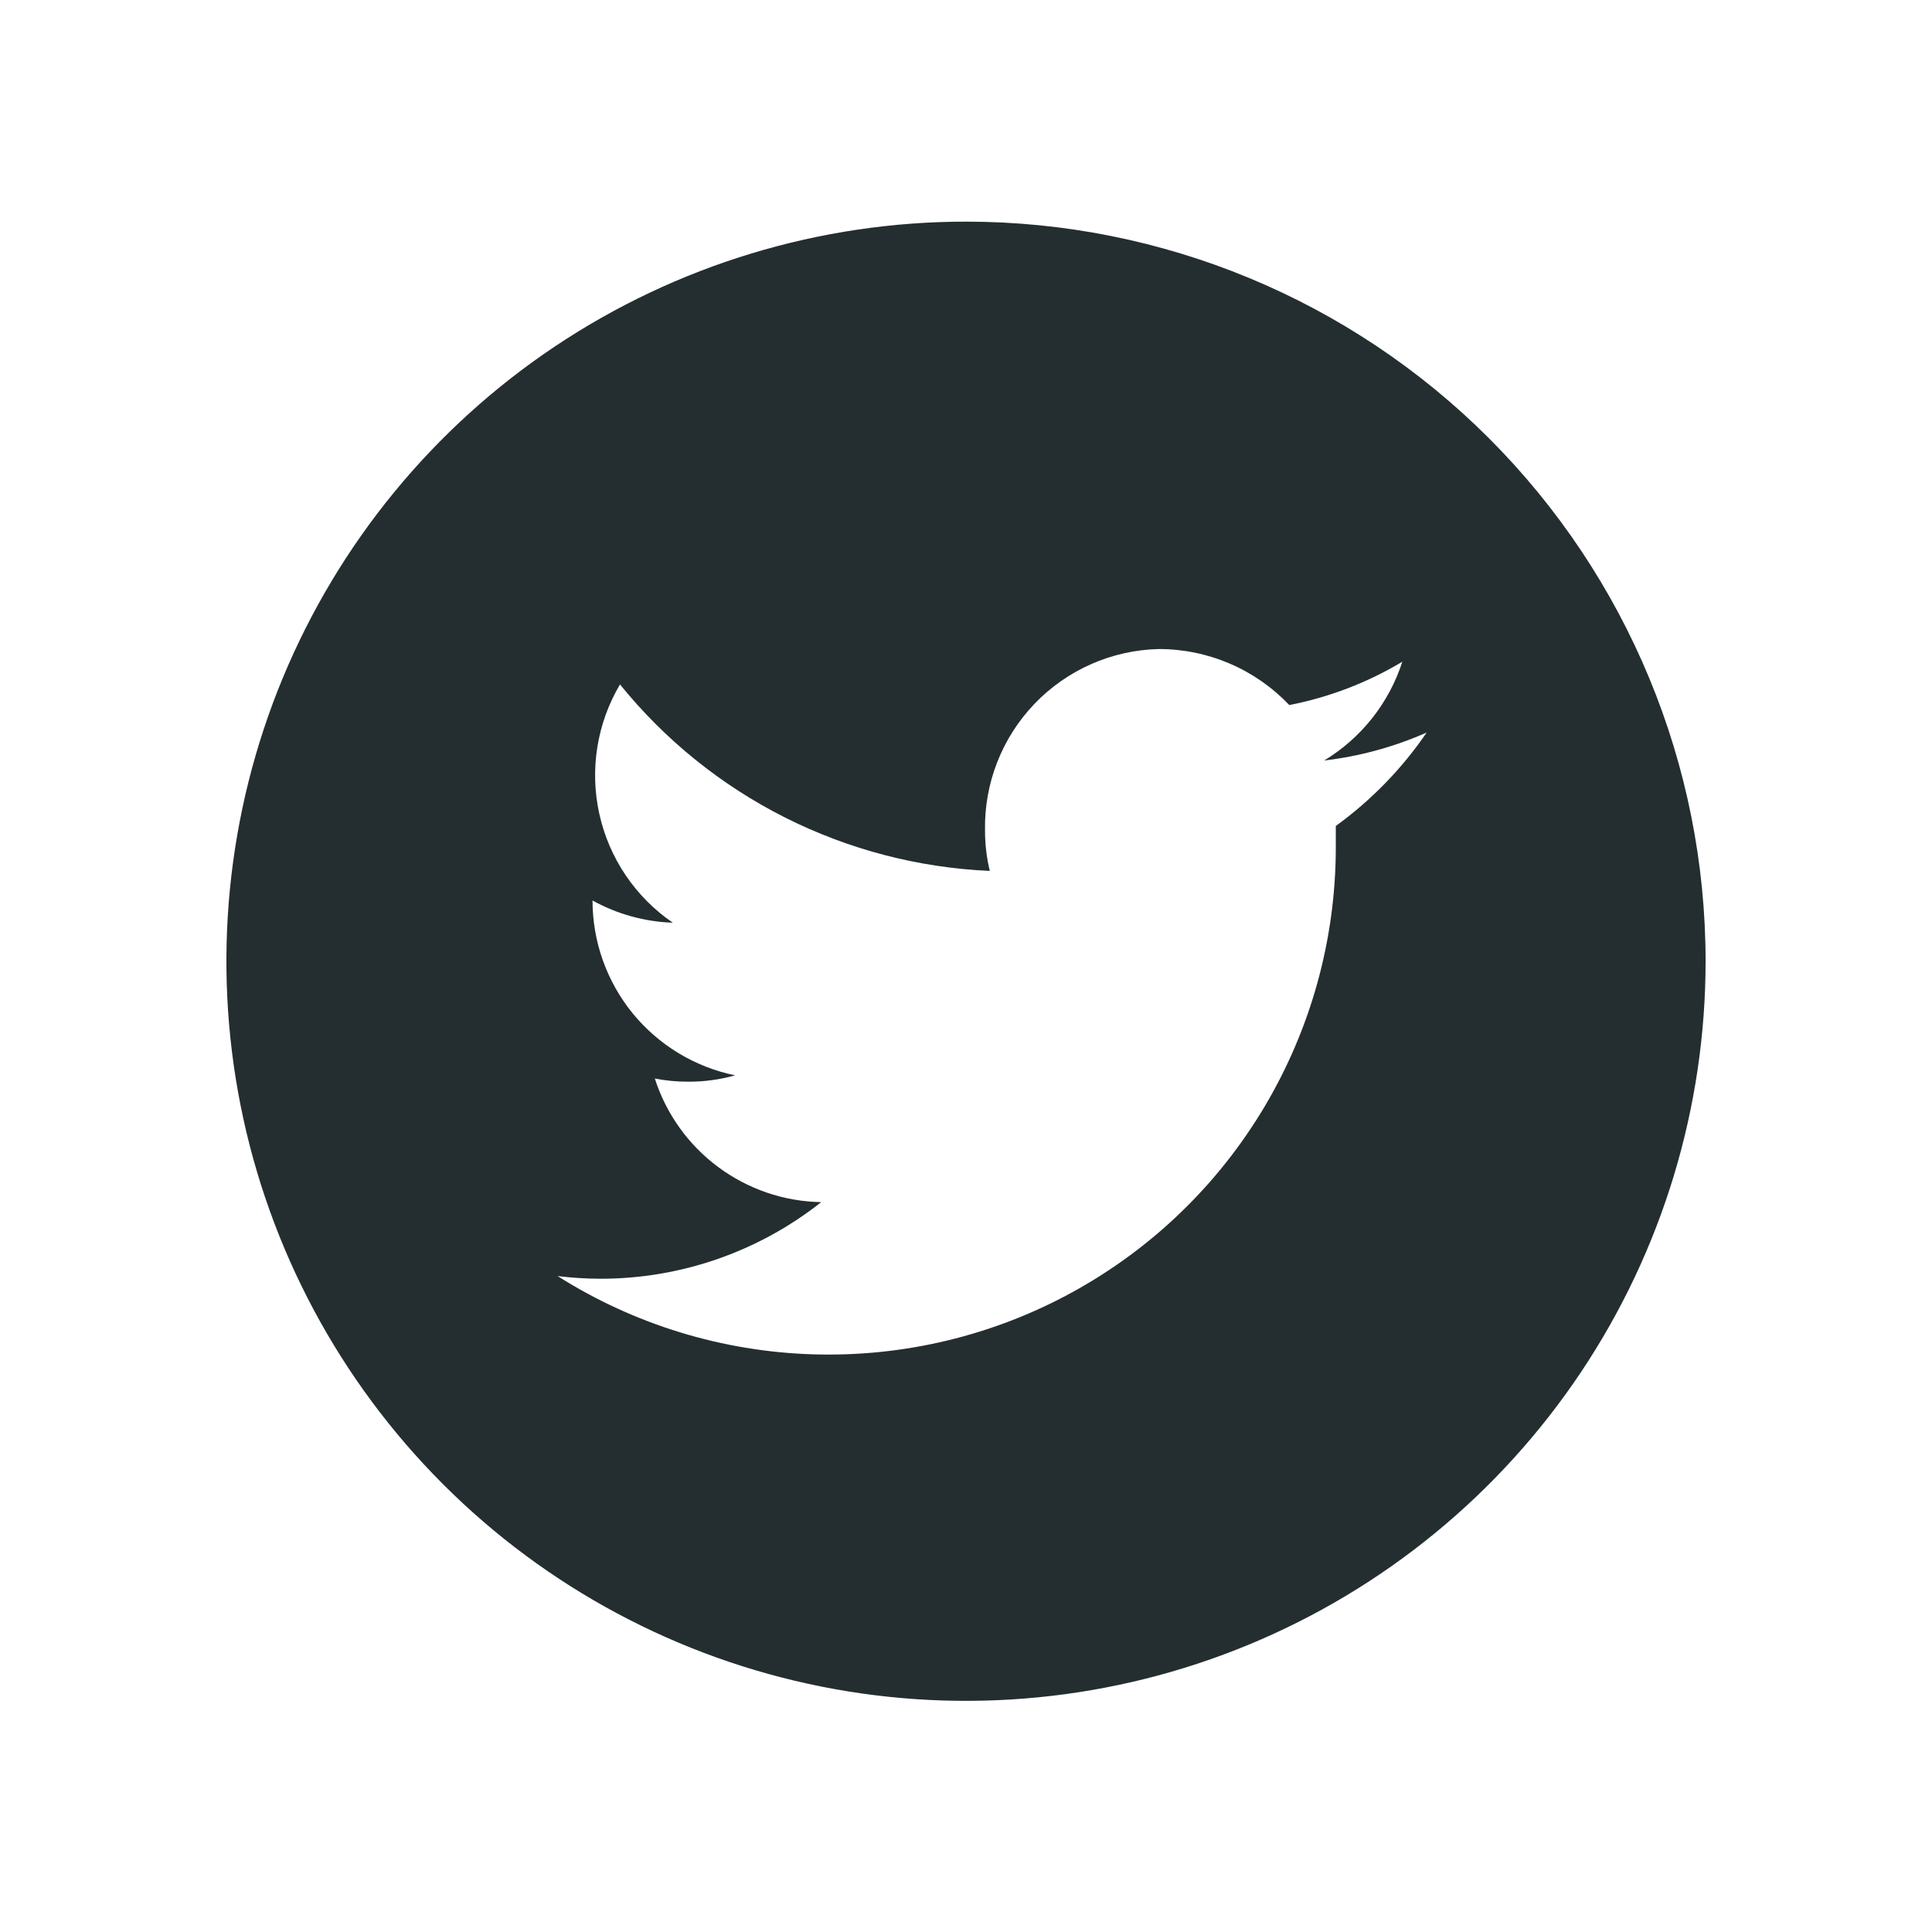 <svg width="32" height="32" viewBox="0 0 32 32" fill="none" xmlns="http://www.w3.org/2000/svg">
<path d="M16 3.671C13.577 3.671 11.209 4.39 9.194 5.736C7.18 7.082 5.61 8.995 4.682 11.233C3.755 13.472 3.513 15.935 3.985 18.311C4.458 20.687 5.625 22.87 7.338 24.583C9.051 26.297 11.234 27.463 13.61 27.936C15.986 28.409 18.45 28.166 20.688 27.239C22.926 26.312 24.84 24.741 26.186 22.727C27.532 20.712 28.25 18.344 28.25 15.921C28.25 12.672 26.959 9.557 24.662 7.259C22.365 4.962 19.249 3.671 16 3.671ZM22.125 13.681C22.125 13.804 22.125 13.935 22.125 14.057C22.121 15.559 21.715 17.032 20.949 18.323C20.183 19.614 19.085 20.676 17.769 21.399C16.453 22.122 14.967 22.478 13.467 22.432C11.966 22.386 10.505 21.939 9.236 21.136C9.469 21.164 9.702 21.179 9.936 21.18C11.267 21.183 12.559 20.736 13.602 19.911C12.987 19.901 12.39 19.697 11.896 19.33C11.401 18.963 11.034 18.45 10.846 17.864C11.028 17.899 11.213 17.917 11.398 17.916C11.661 17.918 11.923 17.882 12.176 17.811C11.509 17.674 10.91 17.311 10.479 16.784C10.049 16.256 9.814 15.596 9.814 14.915C10.222 15.141 10.678 15.267 11.144 15.283C10.524 14.859 10.089 14.215 9.927 13.482C9.764 12.749 9.887 11.982 10.269 11.336C11.013 12.256 11.943 13.006 12.999 13.539C14.055 14.071 15.212 14.373 16.394 14.425C16.341 14.204 16.314 13.978 16.315 13.751C16.301 12.972 16.596 12.219 17.135 11.657C17.675 11.094 18.415 10.768 19.194 10.75C19.598 10.75 19.998 10.832 20.37 10.992C20.741 11.151 21.076 11.385 21.355 11.678C22.016 11.549 22.65 11.306 23.227 10.96C23.007 11.643 22.547 12.225 21.933 12.596C22.518 12.528 23.091 12.371 23.63 12.133C23.221 12.732 22.712 13.255 22.125 13.681Z" fill="#242E30"/>
</svg>

